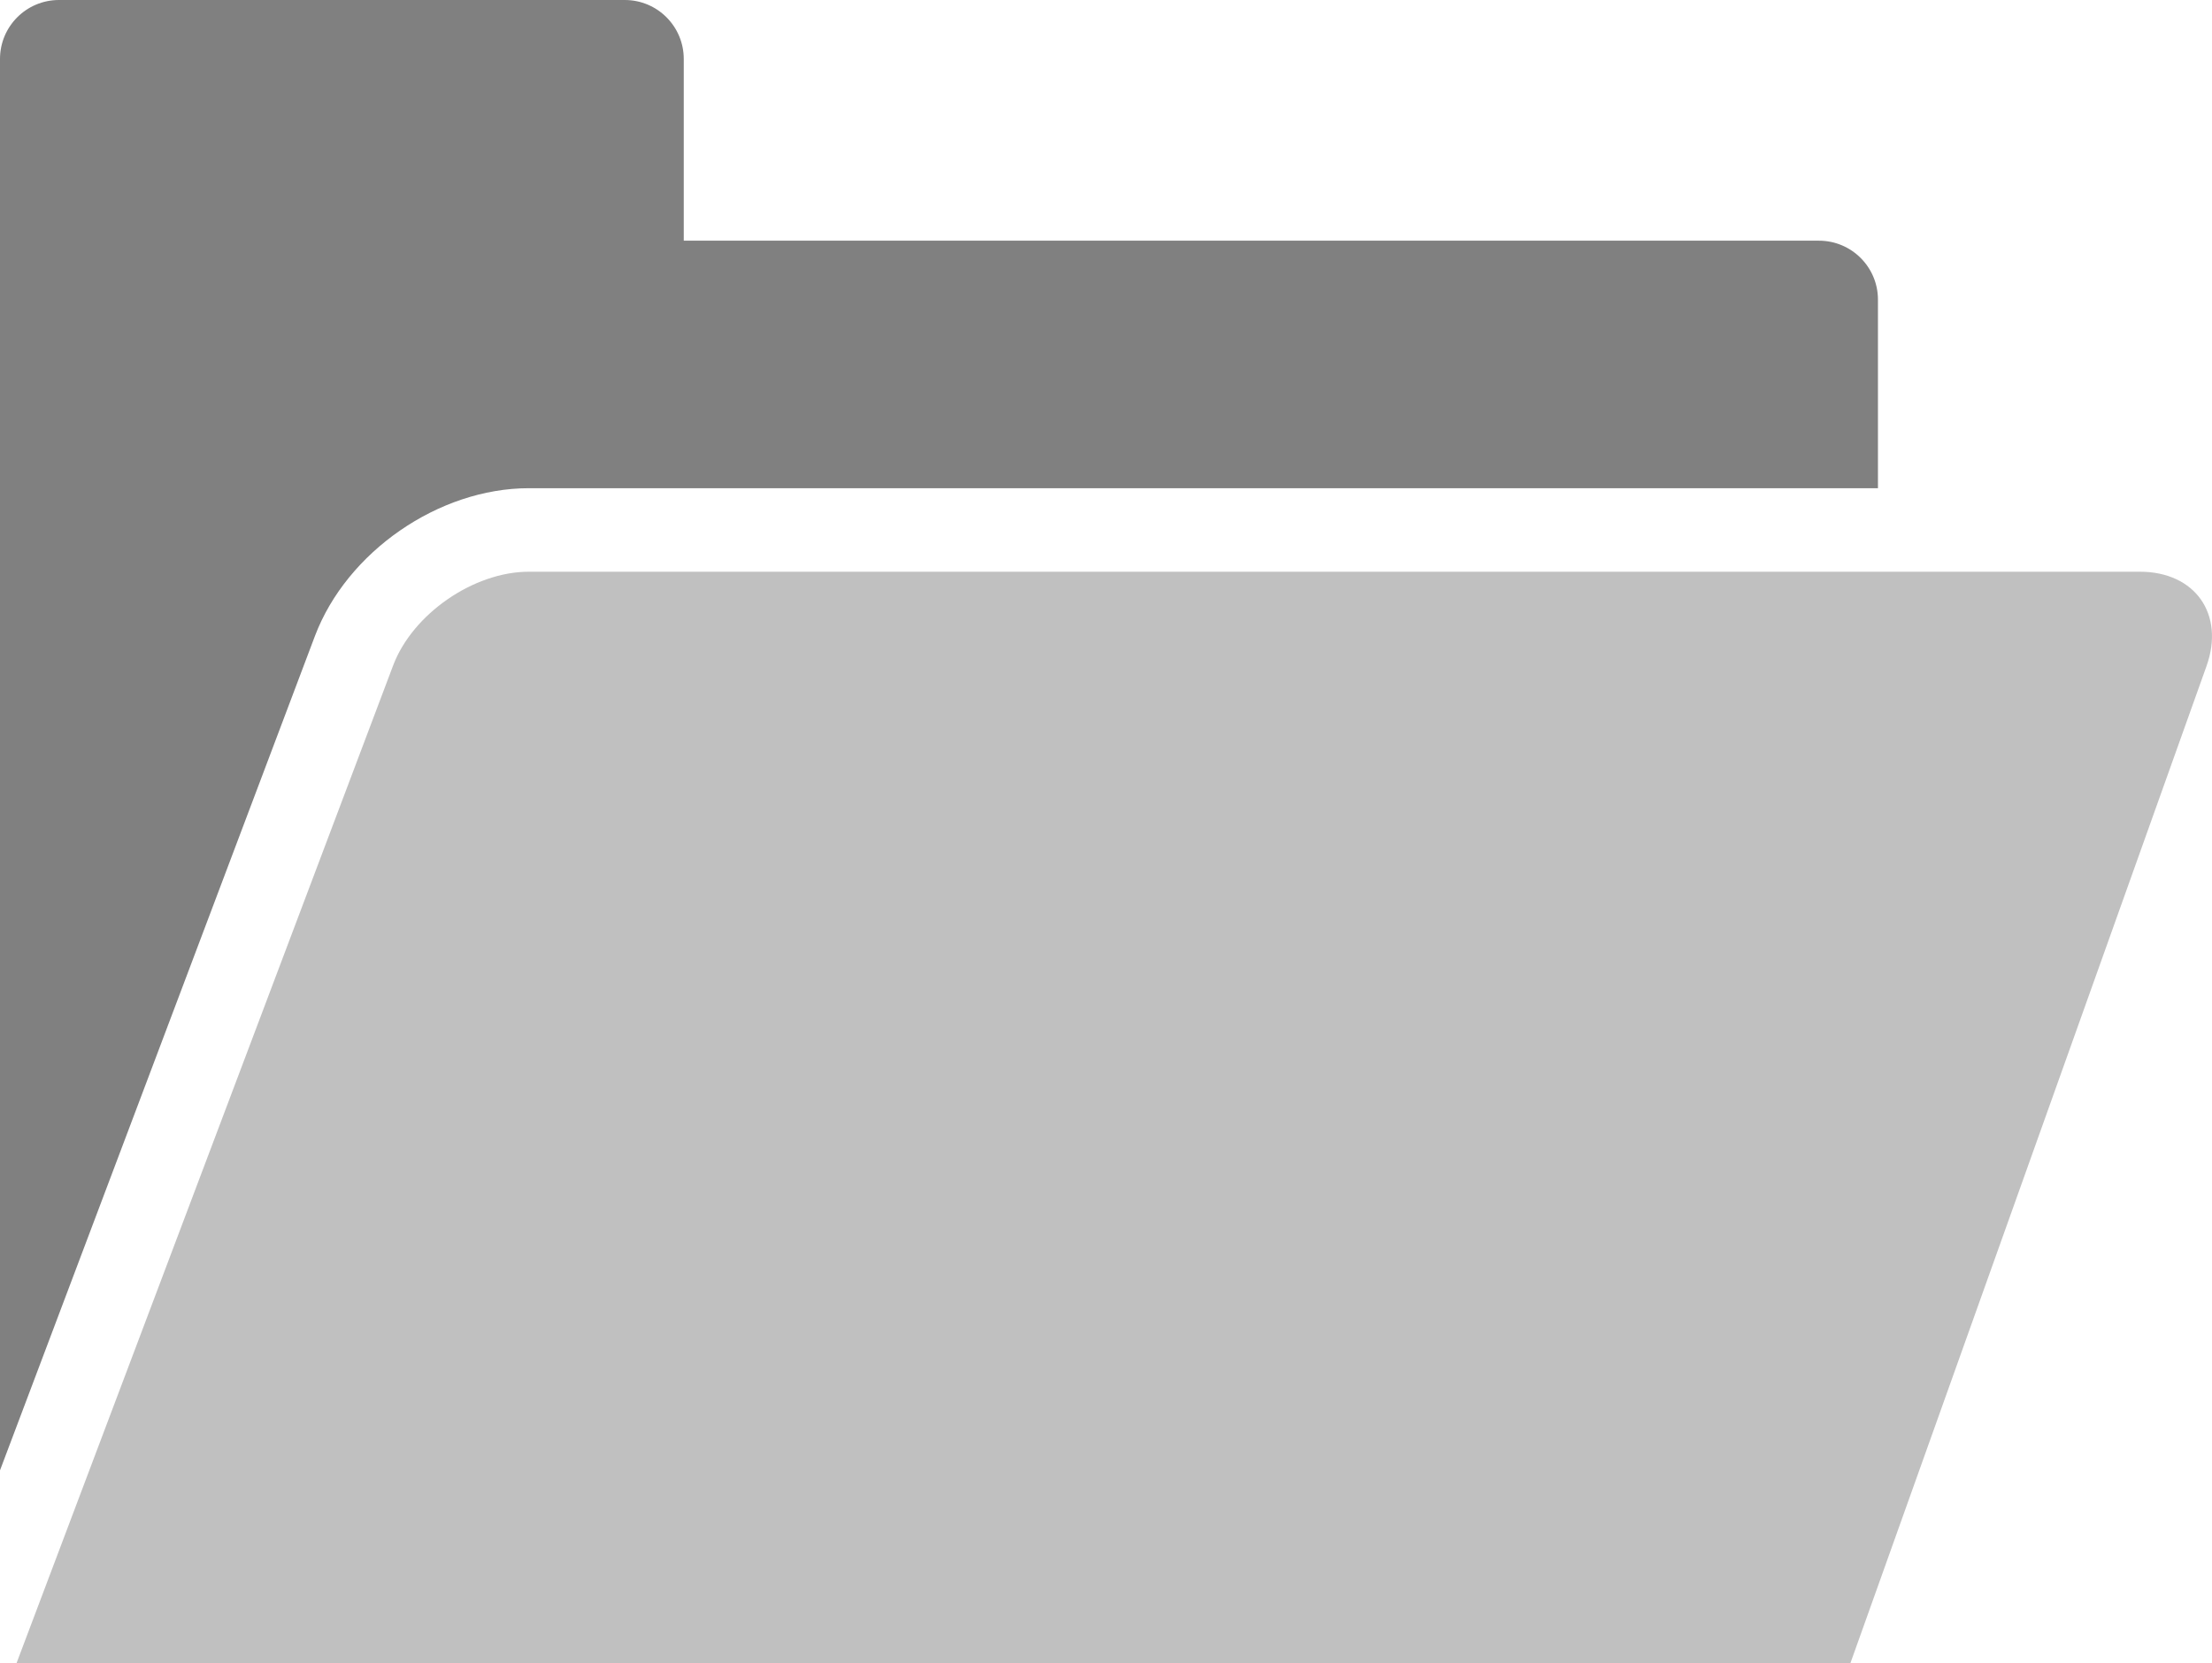 <?xml version="1.0" encoding="utf-8"?>
<!DOCTYPE svg PUBLIC "-//W3C//DTD SVG 1.1//EN" "http://www.w3.org/Graphics/SVG/1.1/DTD/svg11.dtd">
<svg version="1.1" id="Layer_1" xmlns="http://www.w3.org/2000/svg" xmlns:xlink="http://www.w3.org/1999/xlink" x="0px" y="0px"
	 width="265.924px" height="200.001px" viewBox="0 0 265.924 200.001" enable-background="new 0 0 265.924 200.001"
	 xml:space="preserve">
<linearGradient id="gradient" gradientUnits="userSpaceOnUse" x1="17.139" y1="200.001" x2="17.139" y2="0">
	<stop  offset="0" style="stop-color:#404040"/>
	<stop  offset="1" style="stop-color:#A0A0A0"/>
</linearGradient>
<path fill="#808080" d="M37.861,76.479c3.832-10.128,14.883-17.773,25.715-17.773h162.189V36.033c0-3.914-3.176-7.09-7.09-7.09
	H82.201V7.091c0-3.914-3.17-7.091-7.09-7.091H7.09C3.17,0,0,3.177,0,7.091v169.717L37.861,76.479z"/>
<path fill="#C0C0C0" d="M222.451,200.001l42.811-119.897c2.232-6.243-1.371-11.355-8-11.355H63.576
	c-6.629,0-13.98,5.078-16.316,11.279L1.984,200.001H222.451z"/>
</svg>
